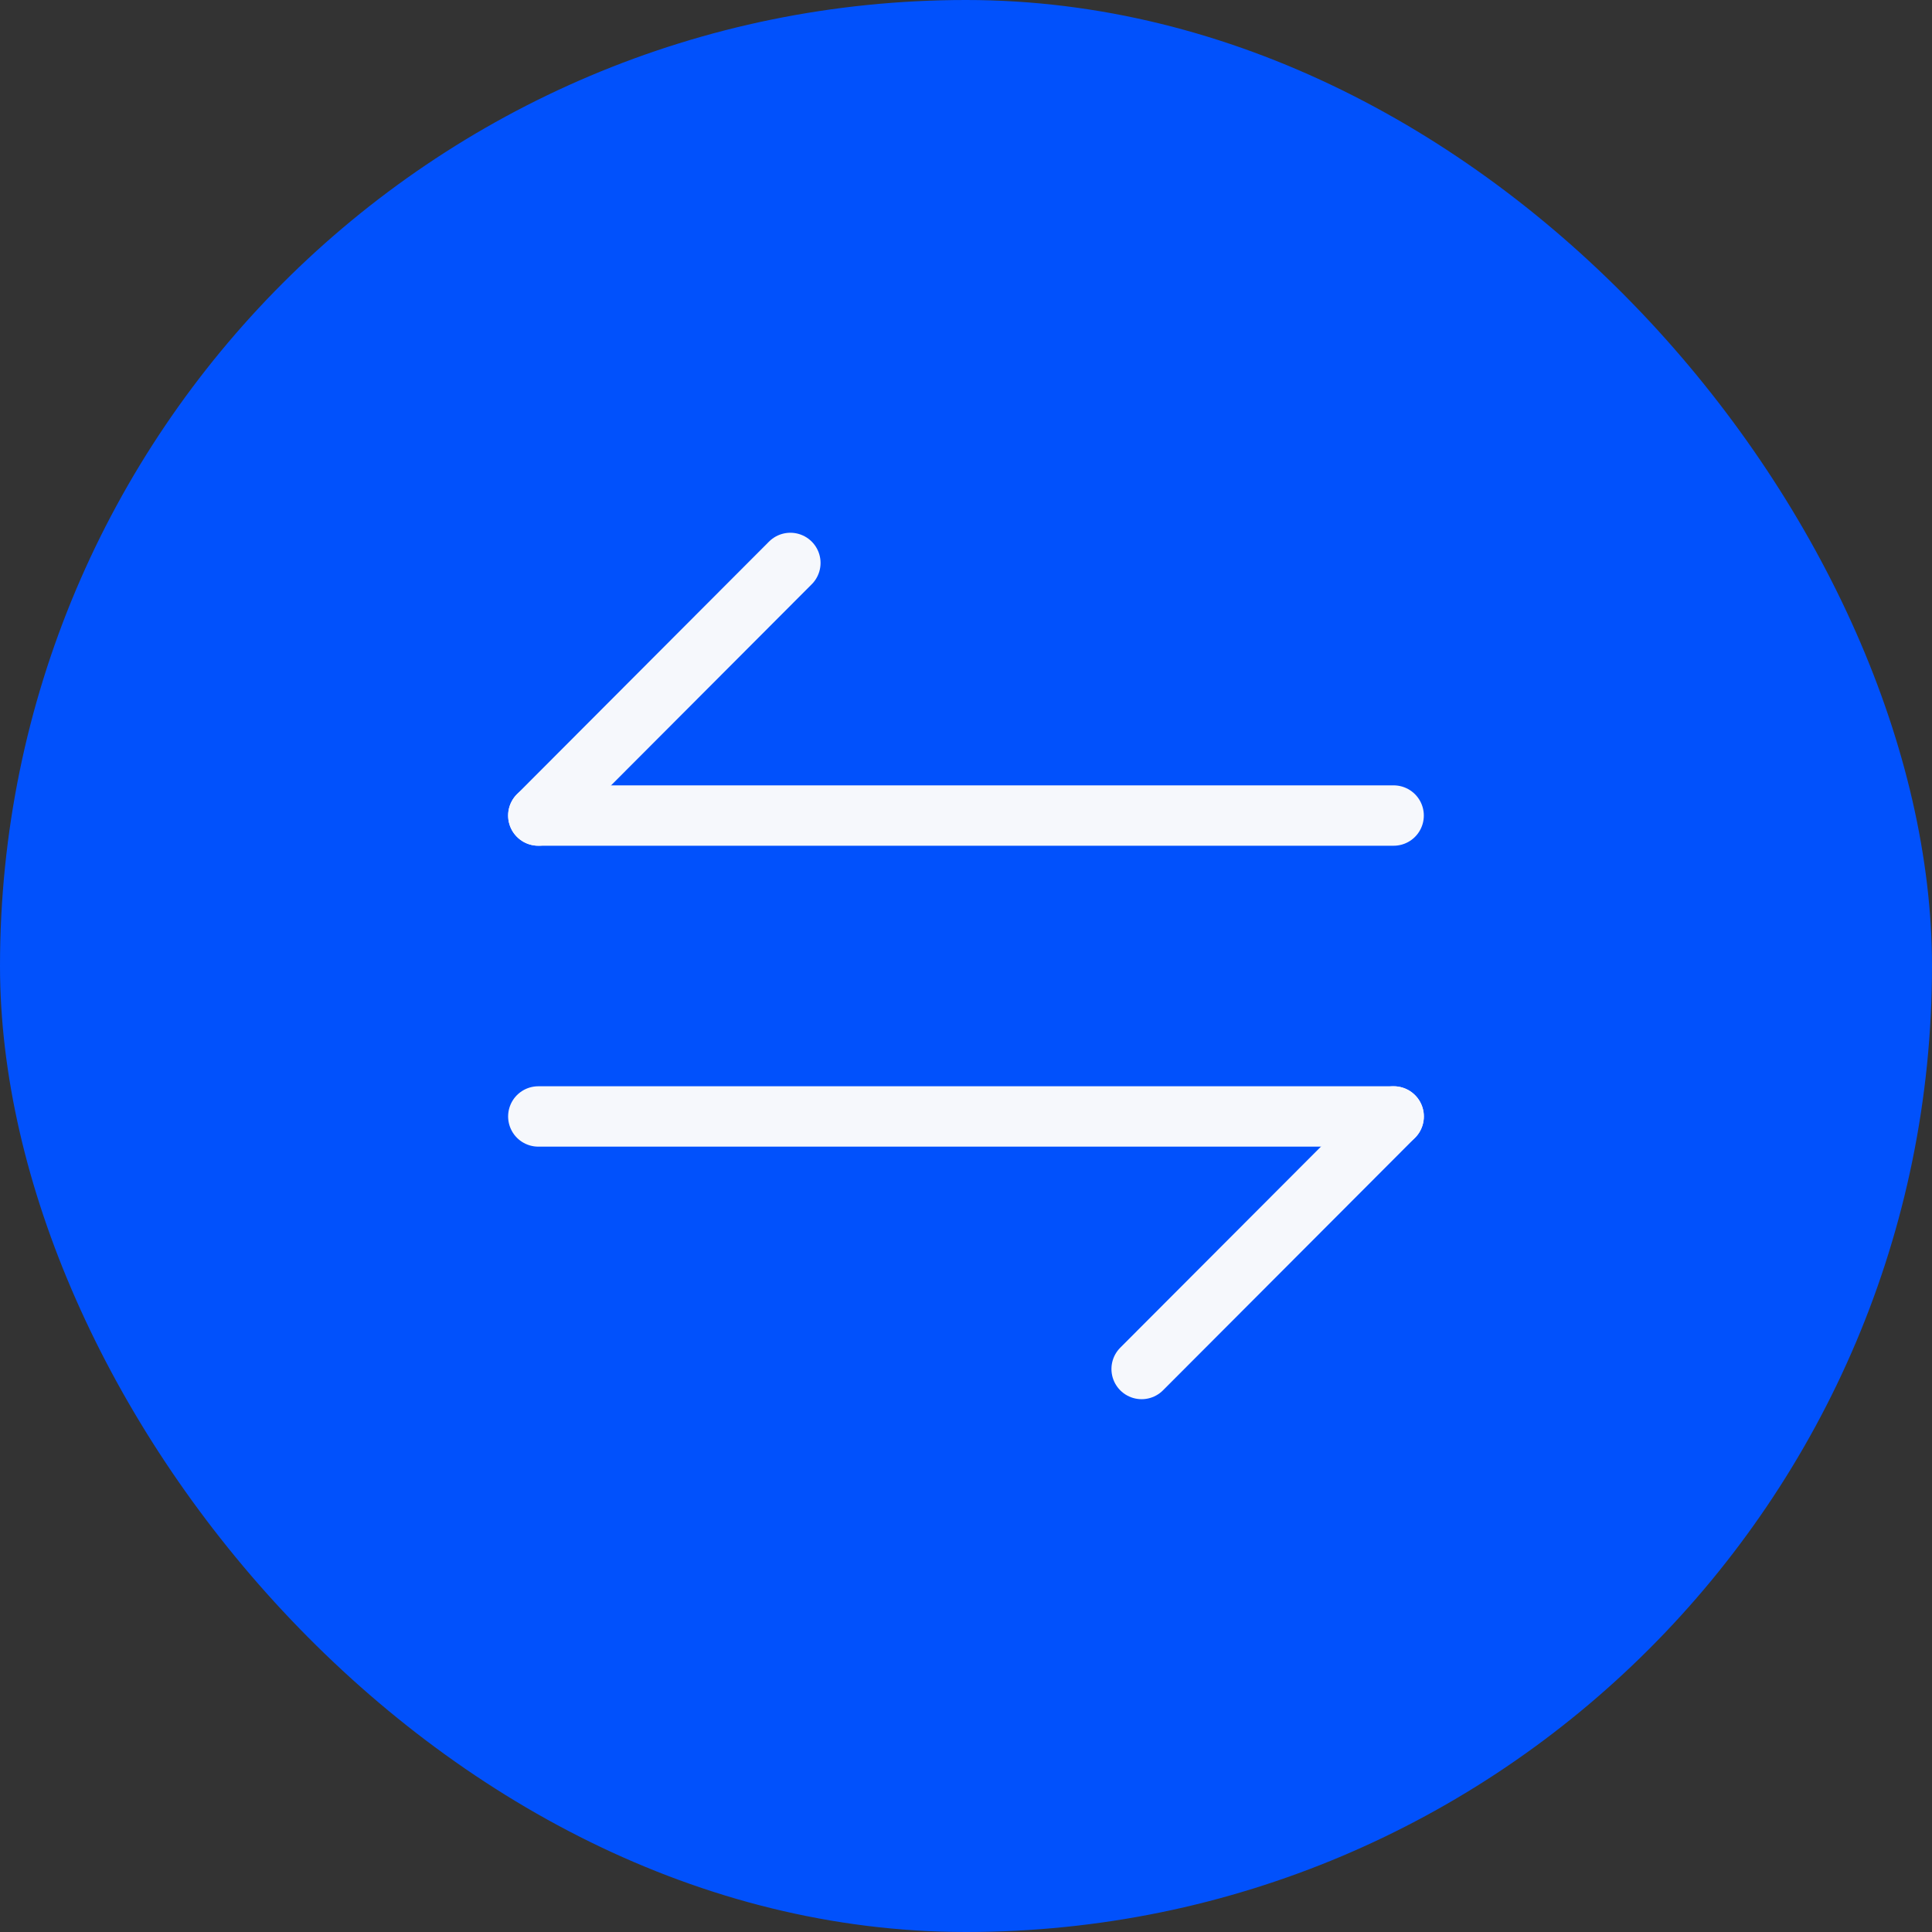 <svg width="32" height="32" viewBox="0 0 32 32" fill="none" xmlns="http://www.w3.org/2000/svg">
<rect x="0" y="0" width="32" height="32" fill="#333333" stroke="none"/>
<rect width="32" height="32" rx="16" fill="#0151FC"/>
<path d="M23.084 18.492L18.909 22.675" stroke="#F6F8FC" stroke-miterlimit="10" stroke-linecap="round" stroke-linejoin="round"/>
<path d="M8.916 18.492H23.083" stroke="#F6F8FC" stroke-miterlimit="10" stroke-linecap="round" stroke-linejoin="round"/>
<path d="M8.916 13.508L13.091 9.324" stroke="#F6F8FC" stroke-miterlimit="10" stroke-linecap="round" stroke-linejoin="round"/>
<path d="M23.083 13.508H8.916" stroke="#F6F8FC" stroke-miterlimit="10" stroke-linecap="round" stroke-linejoin="round"/>
</svg>
